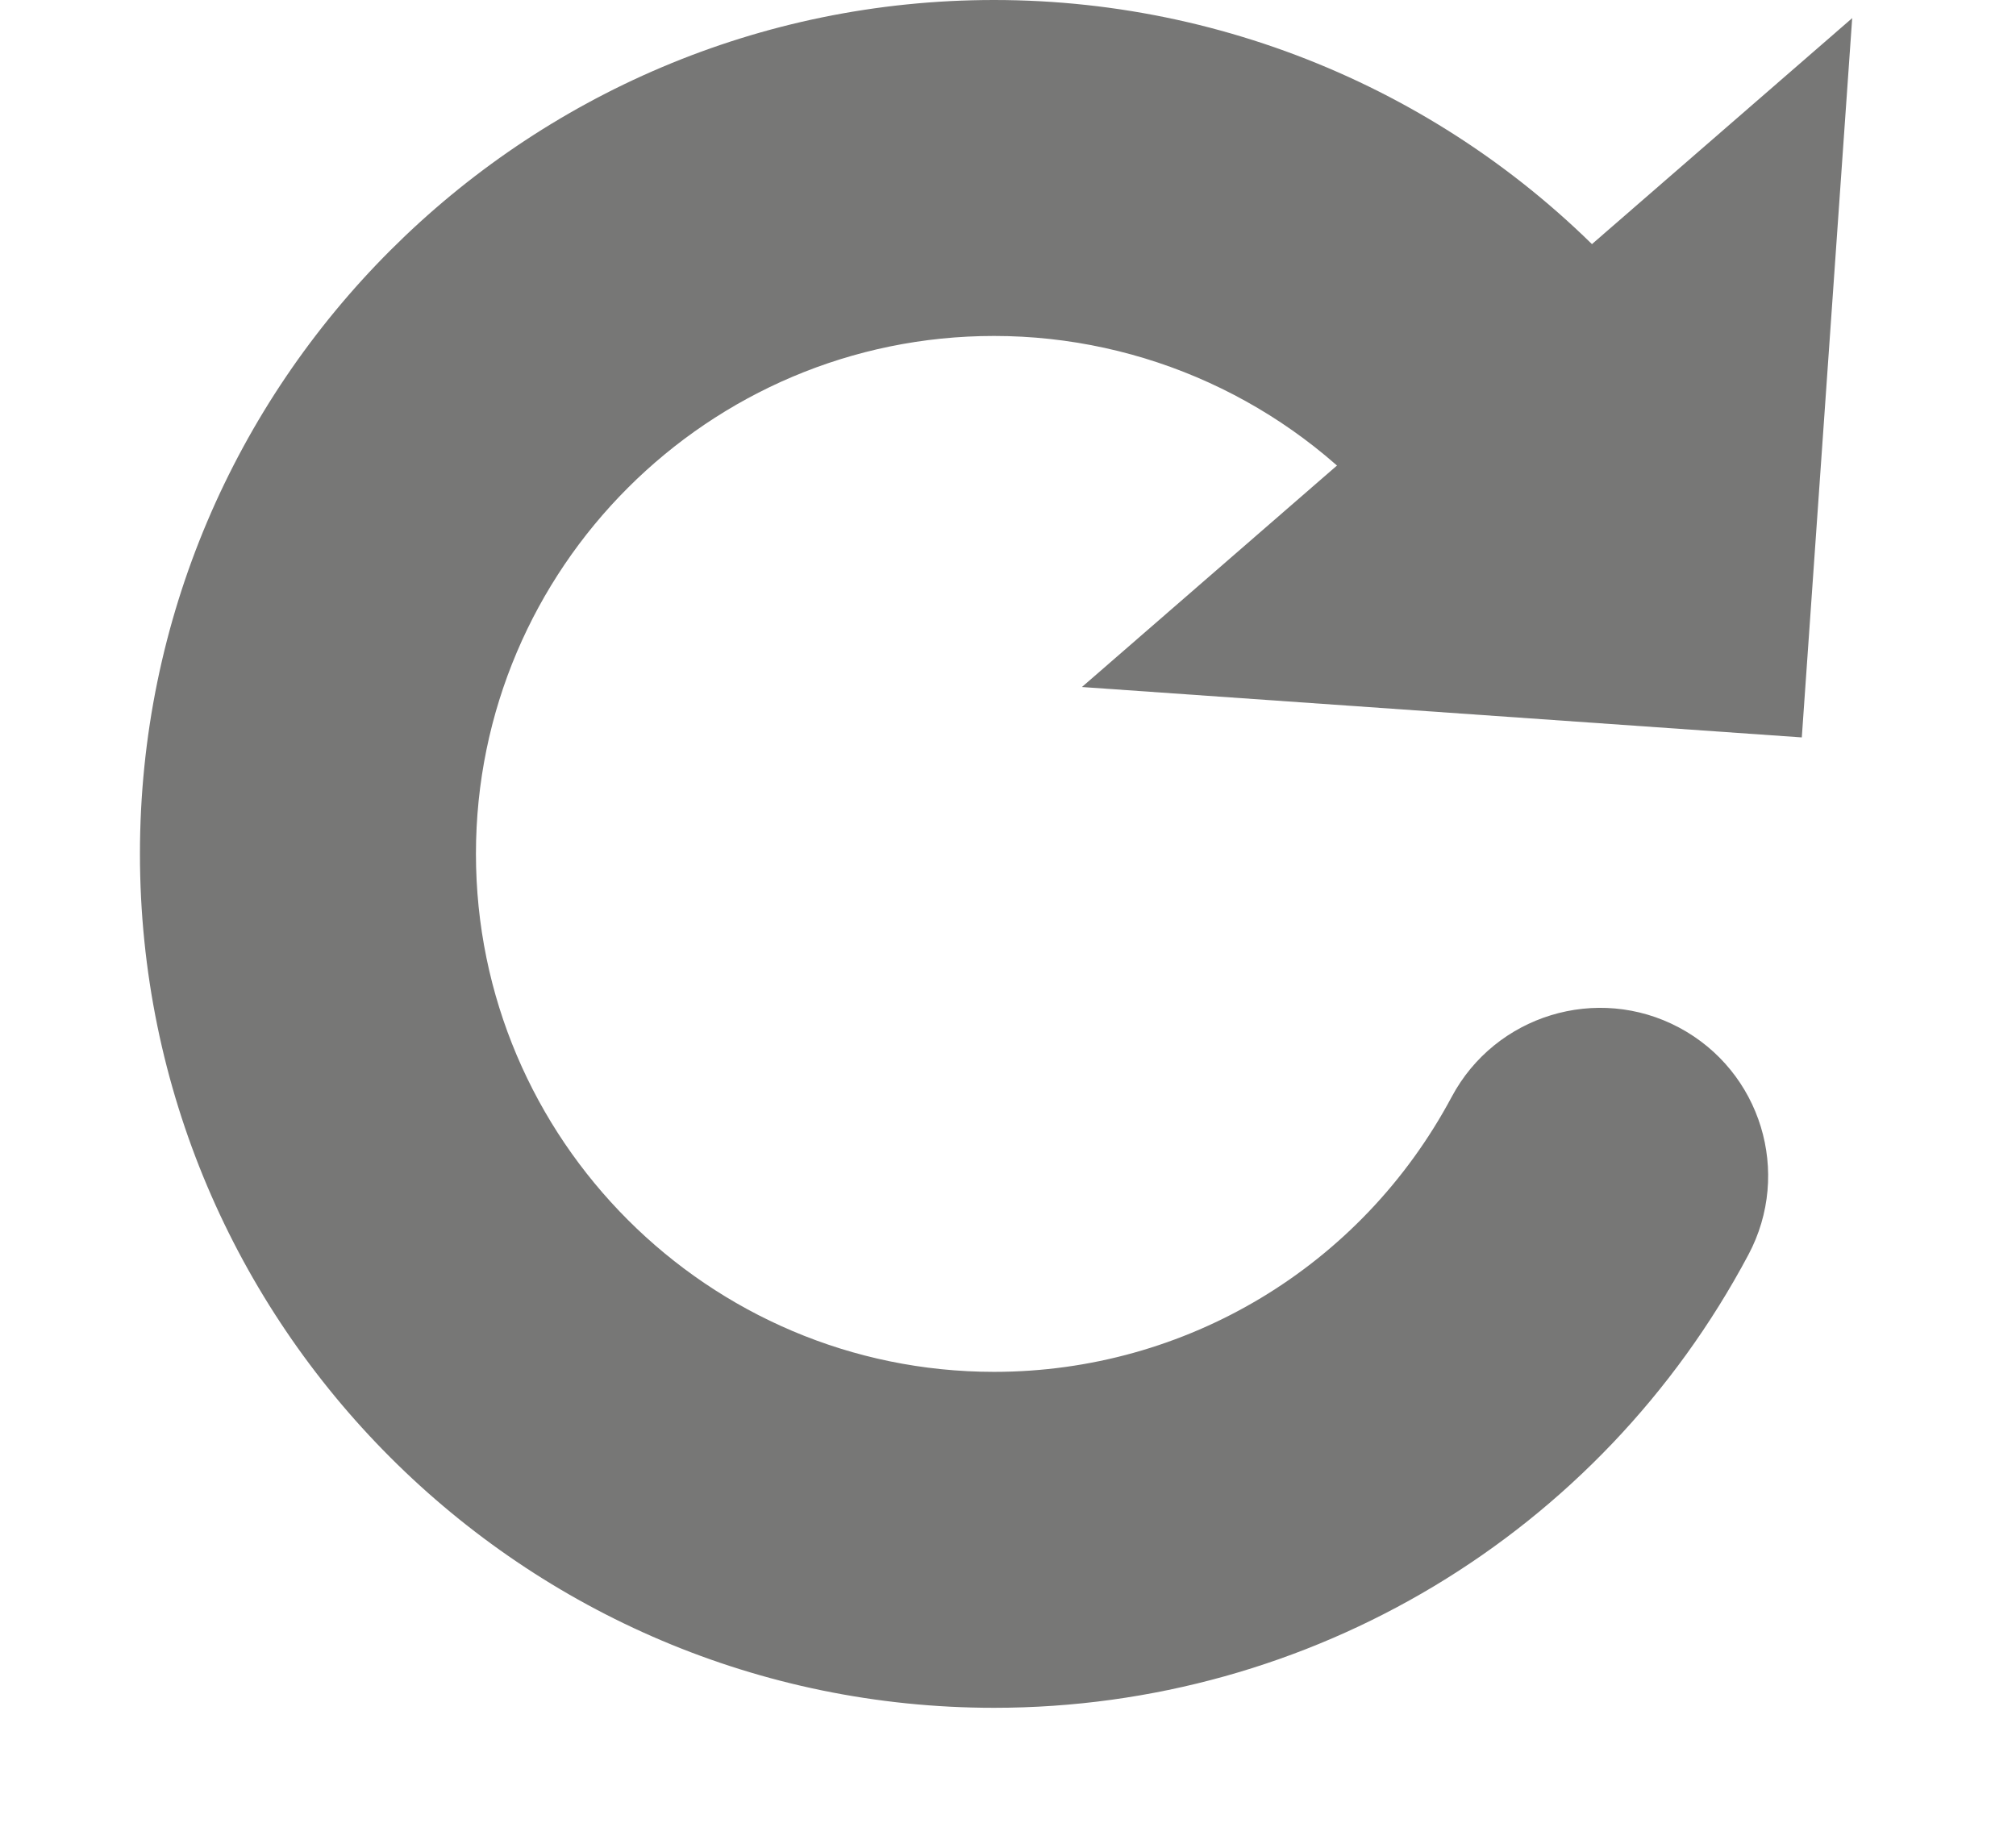 <svg viewBox="0 0 12 11" xmlns="http://www.w3.org/2000/svg"><g fill="#777776" fill-rule="evenodd"><path d="M5.917 10.167c-2.804 0-5.084-2.28-5.084-5.084C.833 2.28 3.113 0 5.917 0 7.39 0 8.79.638 9.755 1.75c.362.418.317 1.05-.1 1.41-.415.362-1.05.32-1.41-.1C7.66 2.388 6.81 2 5.917 2c-1.7 0-3.084 1.383-3.084 3.083 0 1.7 1.384 3.084 3.084 3.084 1.143 0 2.185-.627 2.724-1.637.26-.487.866-.672 1.353-.413.488.26.673.865.413 1.353-.885 1.664-2.606 2.697-4.49 2.697"/><path d="M11.026.107L6.44 4.09l4.285.3.3-4.283"/></g></svg>